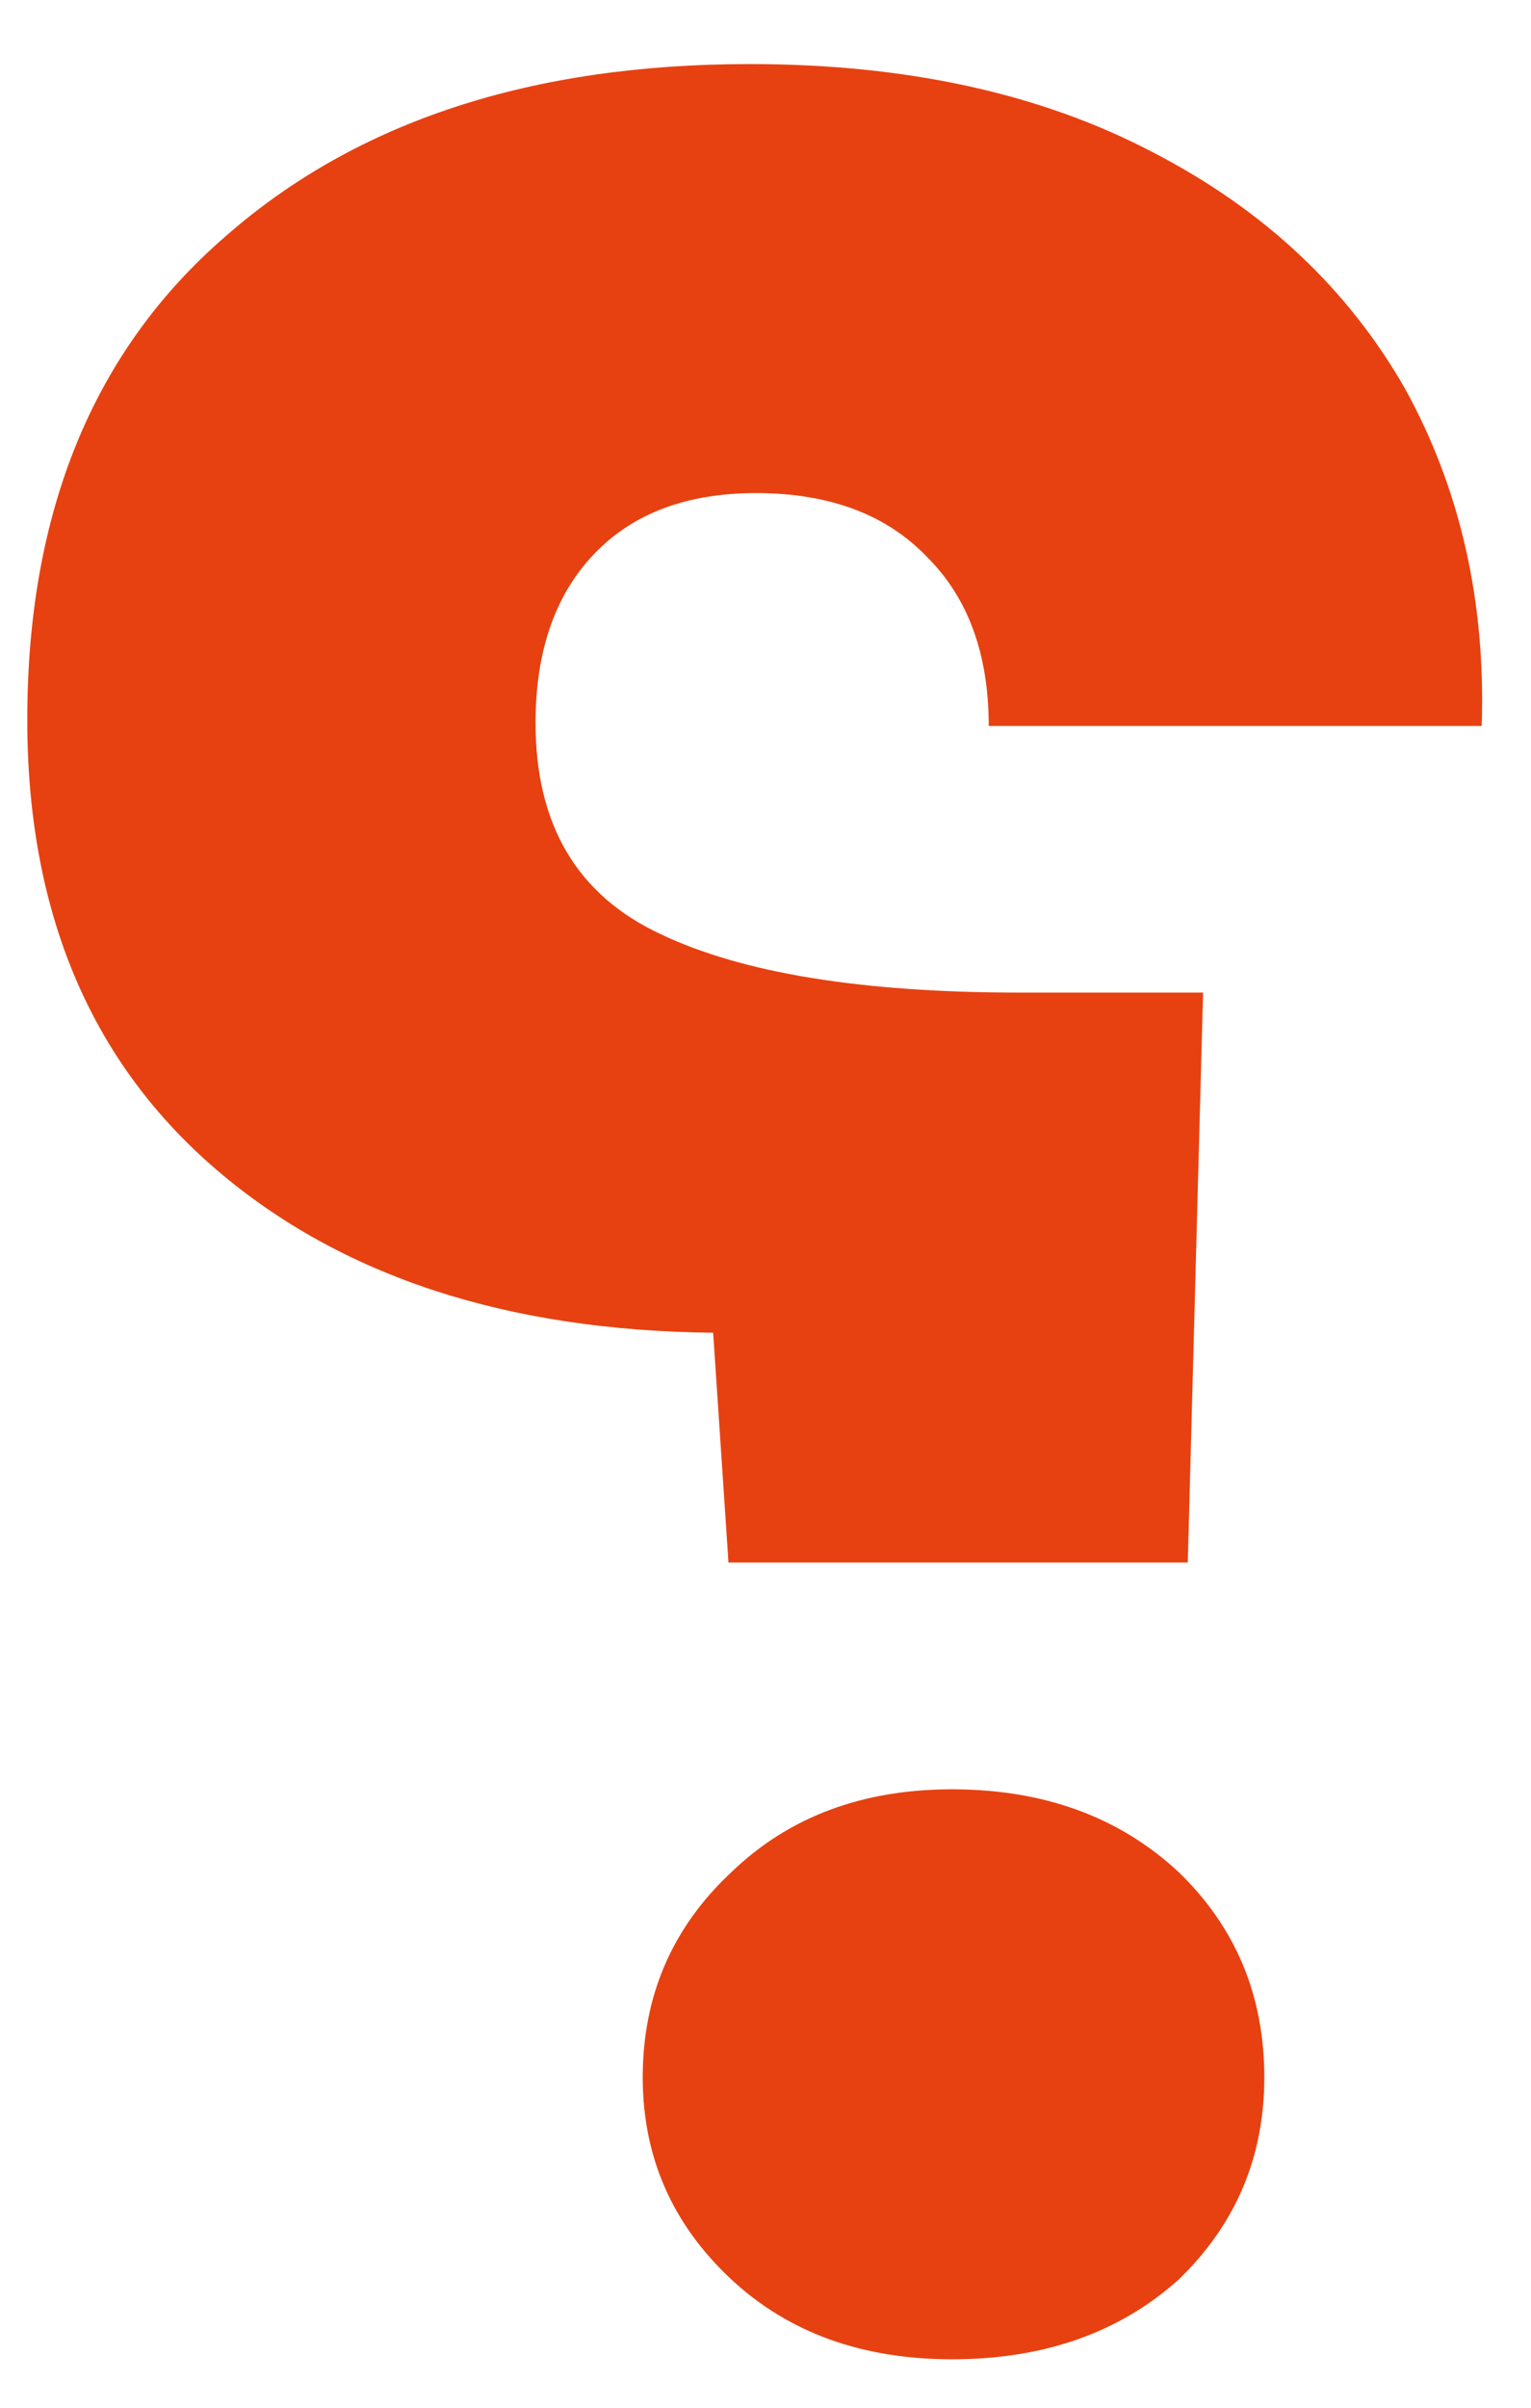 <svg width="21" height="33" viewBox="0 0 21 33" fill="none" xmlns="http://www.w3.org/2000/svg">
<path d="M10.286 0.878C7.29 0.878 4.896 1.662 3.104 3.23C1.284 4.798 0.374 7.01 0.374 9.866C0.374 12.498 1.242 14.556 2.978 16.04C4.686 17.496 6.954 18.238 9.782 18.266L9.992 21.416H16.292L16.502 13.604H13.982C11.826 13.604 10.188 13.338 9.068 12.806C7.92 12.274 7.346 11.308 7.346 9.908C7.346 8.928 7.612 8.158 8.144 7.598C8.676 7.038 9.418 6.758 10.37 6.758C11.378 6.758 12.162 7.052 12.722 7.64C13.282 8.2 13.562 8.97 13.562 9.95H20.324C20.38 8.242 20.03 6.702 19.274 5.33C18.49 3.958 17.342 2.88 15.83 2.096C14.29 1.284 12.442 0.878 10.286 0.878ZM13.058 32.336C14.318 32.336 15.354 31.972 16.166 31.244C16.95 30.488 17.342 29.564 17.342 28.472C17.342 27.352 16.95 26.414 16.166 25.658C15.354 24.902 14.318 24.524 13.058 24.524C11.826 24.524 10.818 24.902 10.034 25.658C9.222 26.414 8.816 27.352 8.816 28.472C8.816 29.564 9.222 30.488 10.034 31.244C10.818 31.972 11.826 32.336 13.058 32.336Z" fill="#E74111"/>
</svg>
